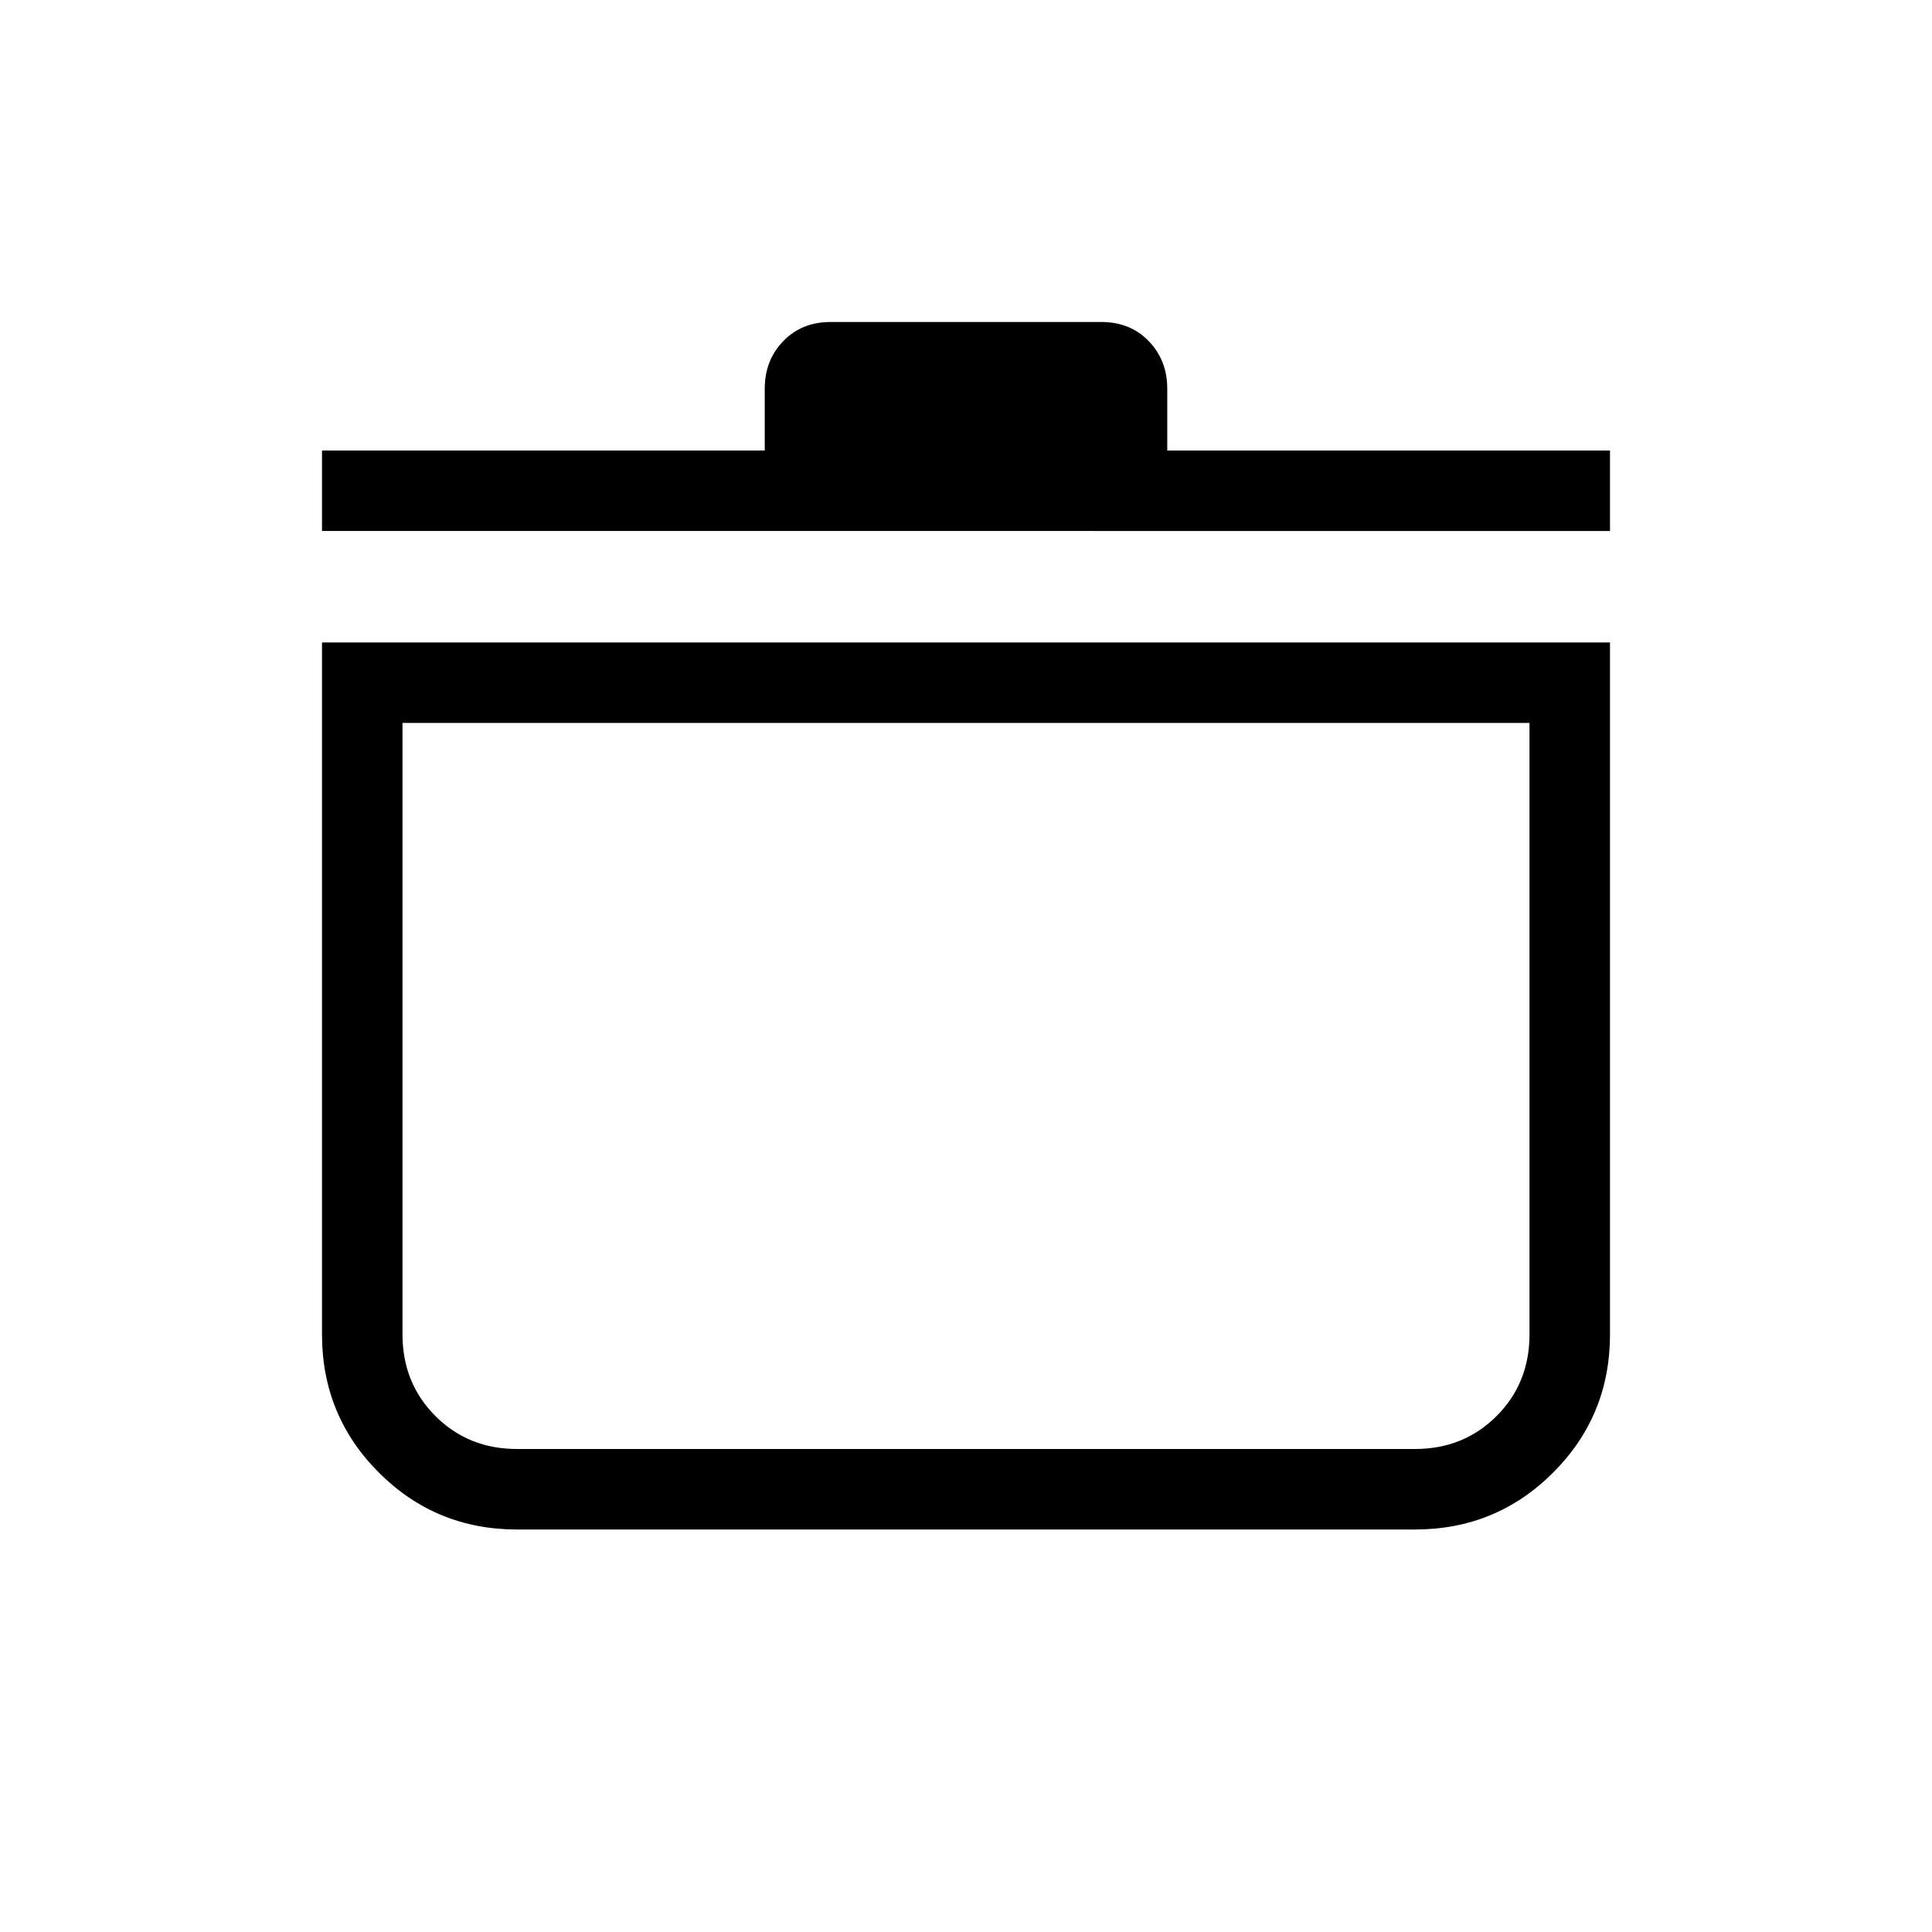 <svg xmlns="http://www.w3.org/2000/svg" height="24" viewBox="0 -960 960 960" width="24"><path d="M160-640.769h640v343.846q0 40.385-28.269 68.654T703.077-200H256.923q-40.385 0-68.654-28.269T160-296.923v-343.846Zm40 40v303.846q0 24.192 16.365 40.558Q232.731-240 256.923-240h446.154q24.192 0 40.558-16.365Q760-272.731 760-296.923v-303.846H200Zm-40-95.385v-40h220v-30.769q0-14.058 9.192-23.568Q398.385-800 412.688-800h134.624q14.303 0 23.496 9.509 9.192 9.51 9.192 23.568v30.769h220v40H160Zm320 275.385Z"/></svg>